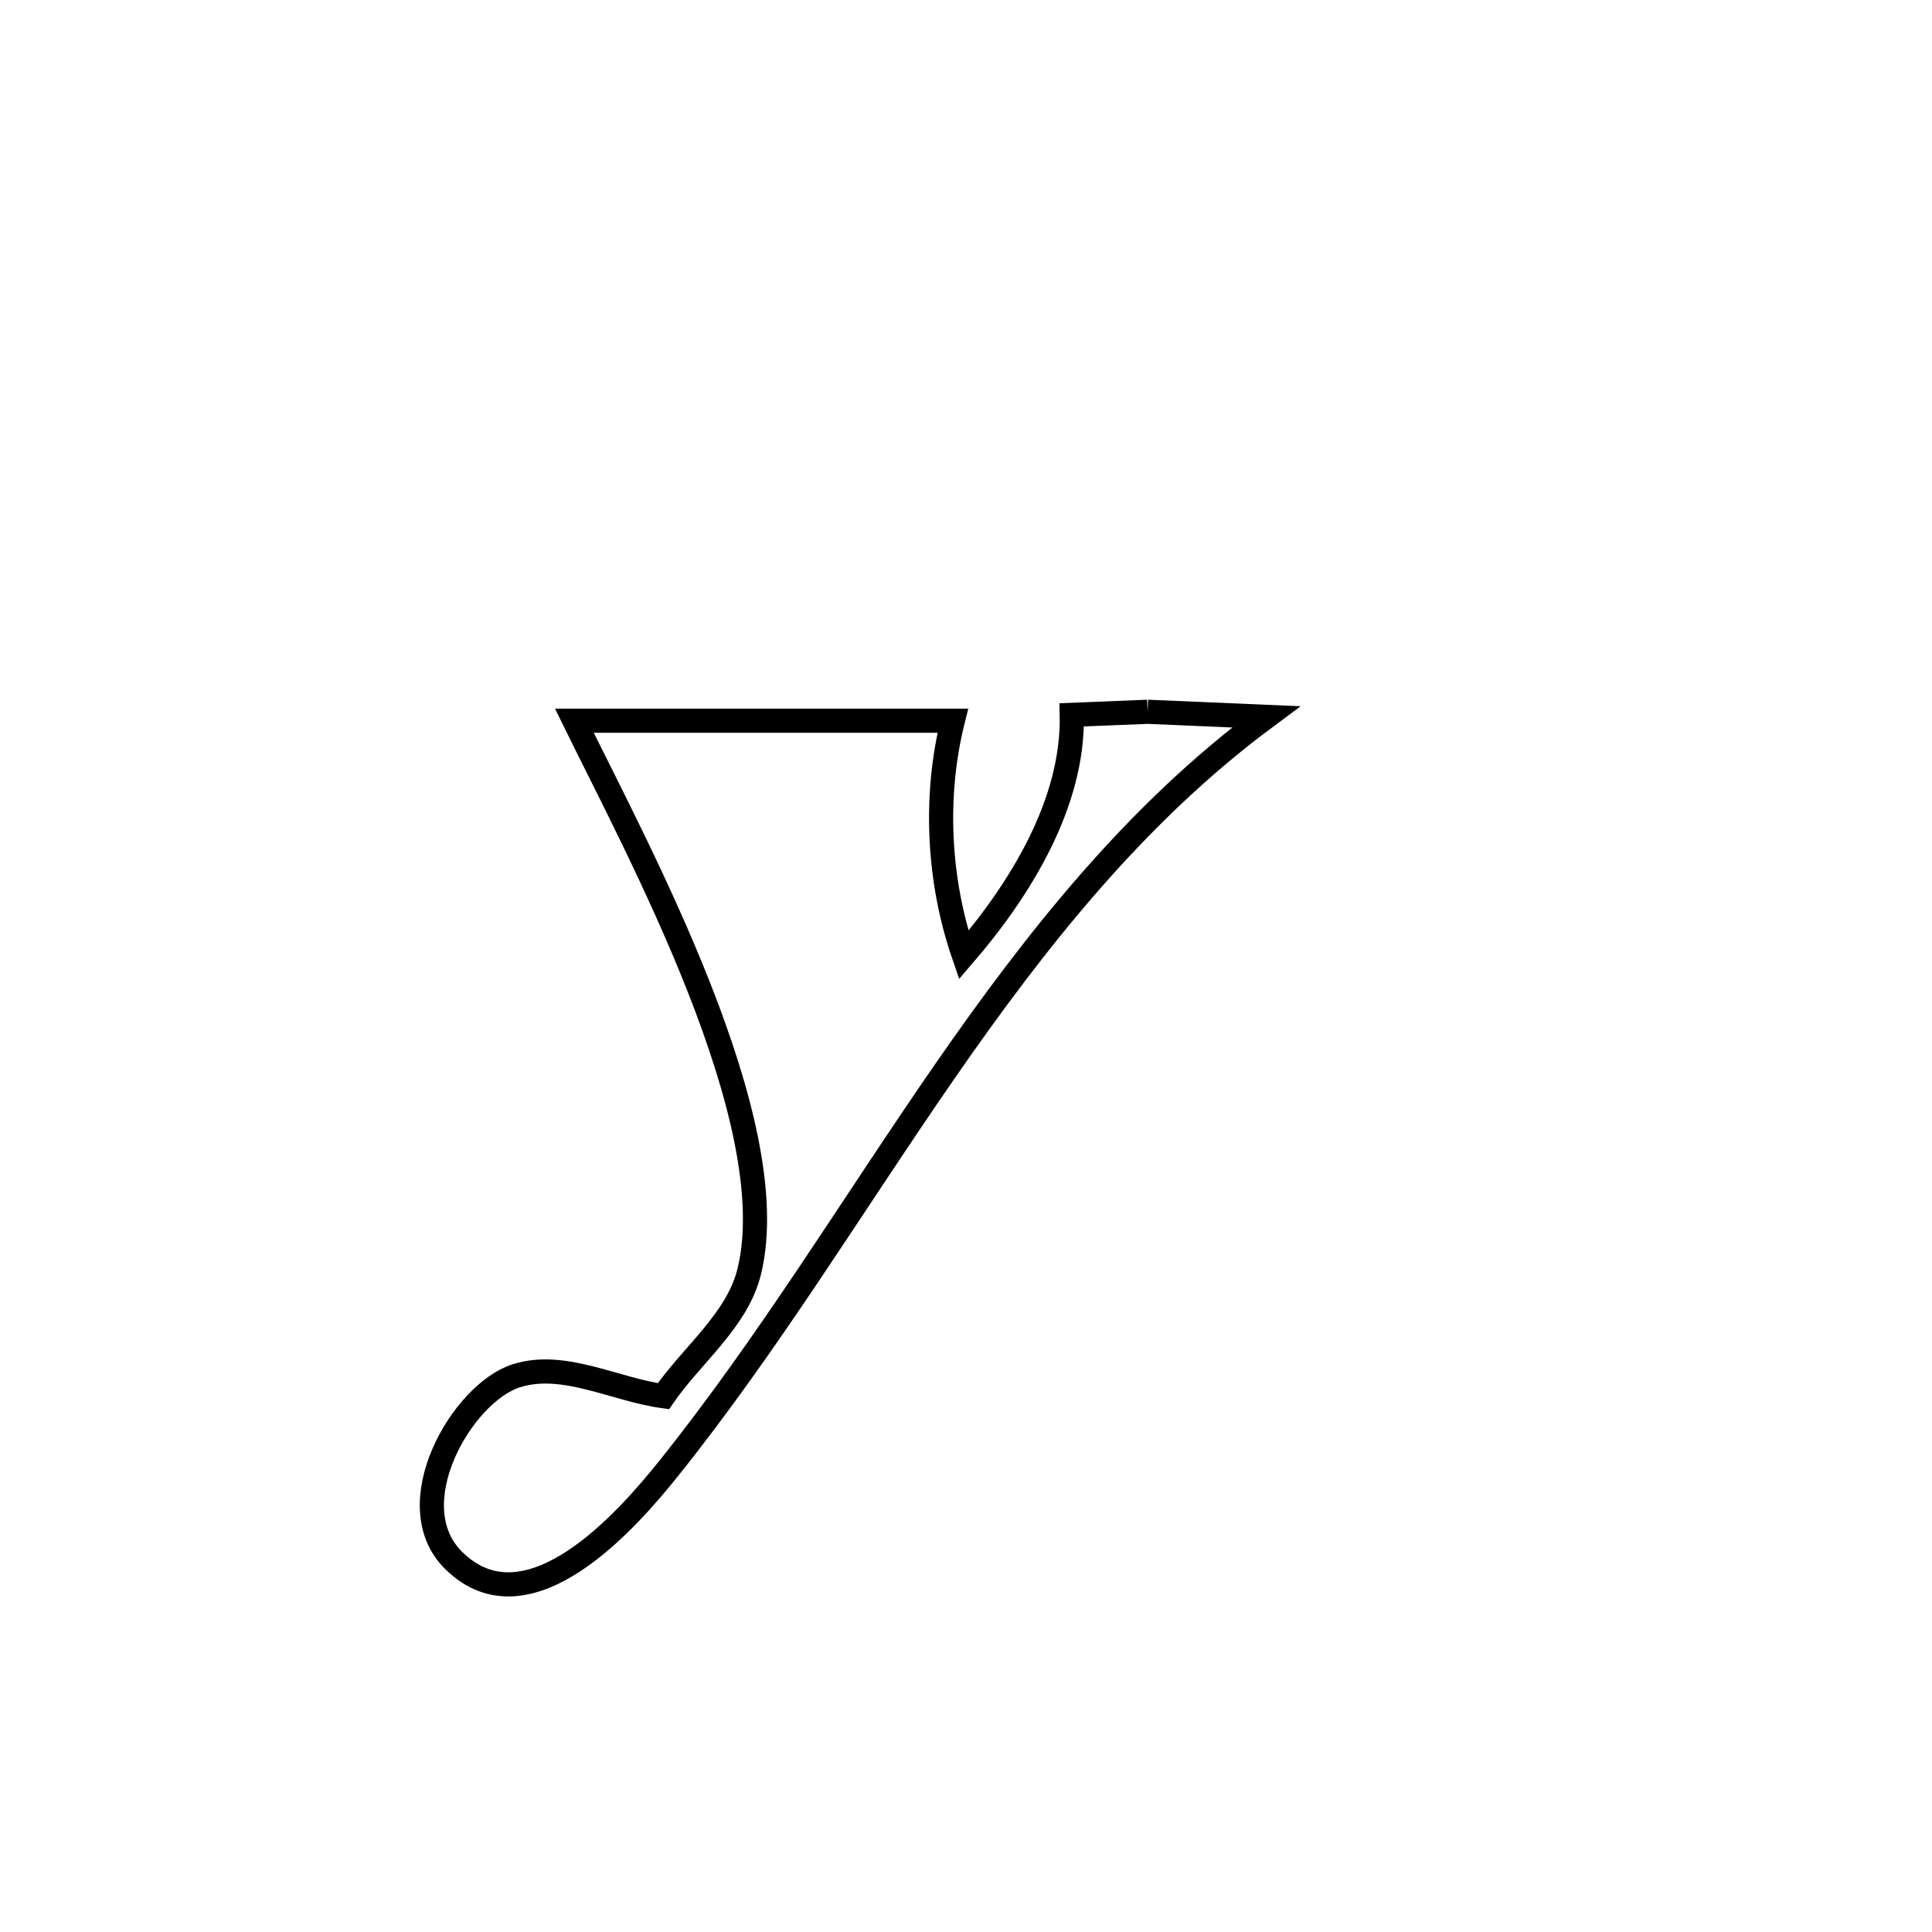 <svg xmlns="http://www.w3.org/2000/svg" viewBox="0.0 0.0 24.0 24.0" height="200px" width="200px"><path fill="none" stroke="black" stroke-width=".3" stroke-opacity="1.0"  filling="0" d="M14.256 8.842 L14.256 8.842 C14.747 8.863 15.237 8.884 15.728 8.905 L15.728 8.905 C14.11 10.105 12.877 11.663 11.736 13.31 C10.596 14.957 9.549 16.692 8.302 18.247 C7.826 18.84 6.569 20.309 5.634 19.383 C4.937 18.692 5.737 17.31 6.409 17.092 C6.996 16.902 7.631 17.26 8.241 17.344 L8.241 17.344 C8.597 16.827 9.16 16.402 9.308 15.793 C9.762 13.925 7.918 10.554 7.135 8.953 L7.135 8.953 C8.702 8.953 10.269 8.953 11.836 8.953 L11.836 8.953 C11.601 9.895 11.655 10.946 11.972 11.864 L11.972 11.864 C12.683 11.038 13.337 9.97 13.314 8.88 L13.314 8.88 C13.628 8.867 13.942 8.855 14.256 8.842 L14.256 8.842"></path></svg>
